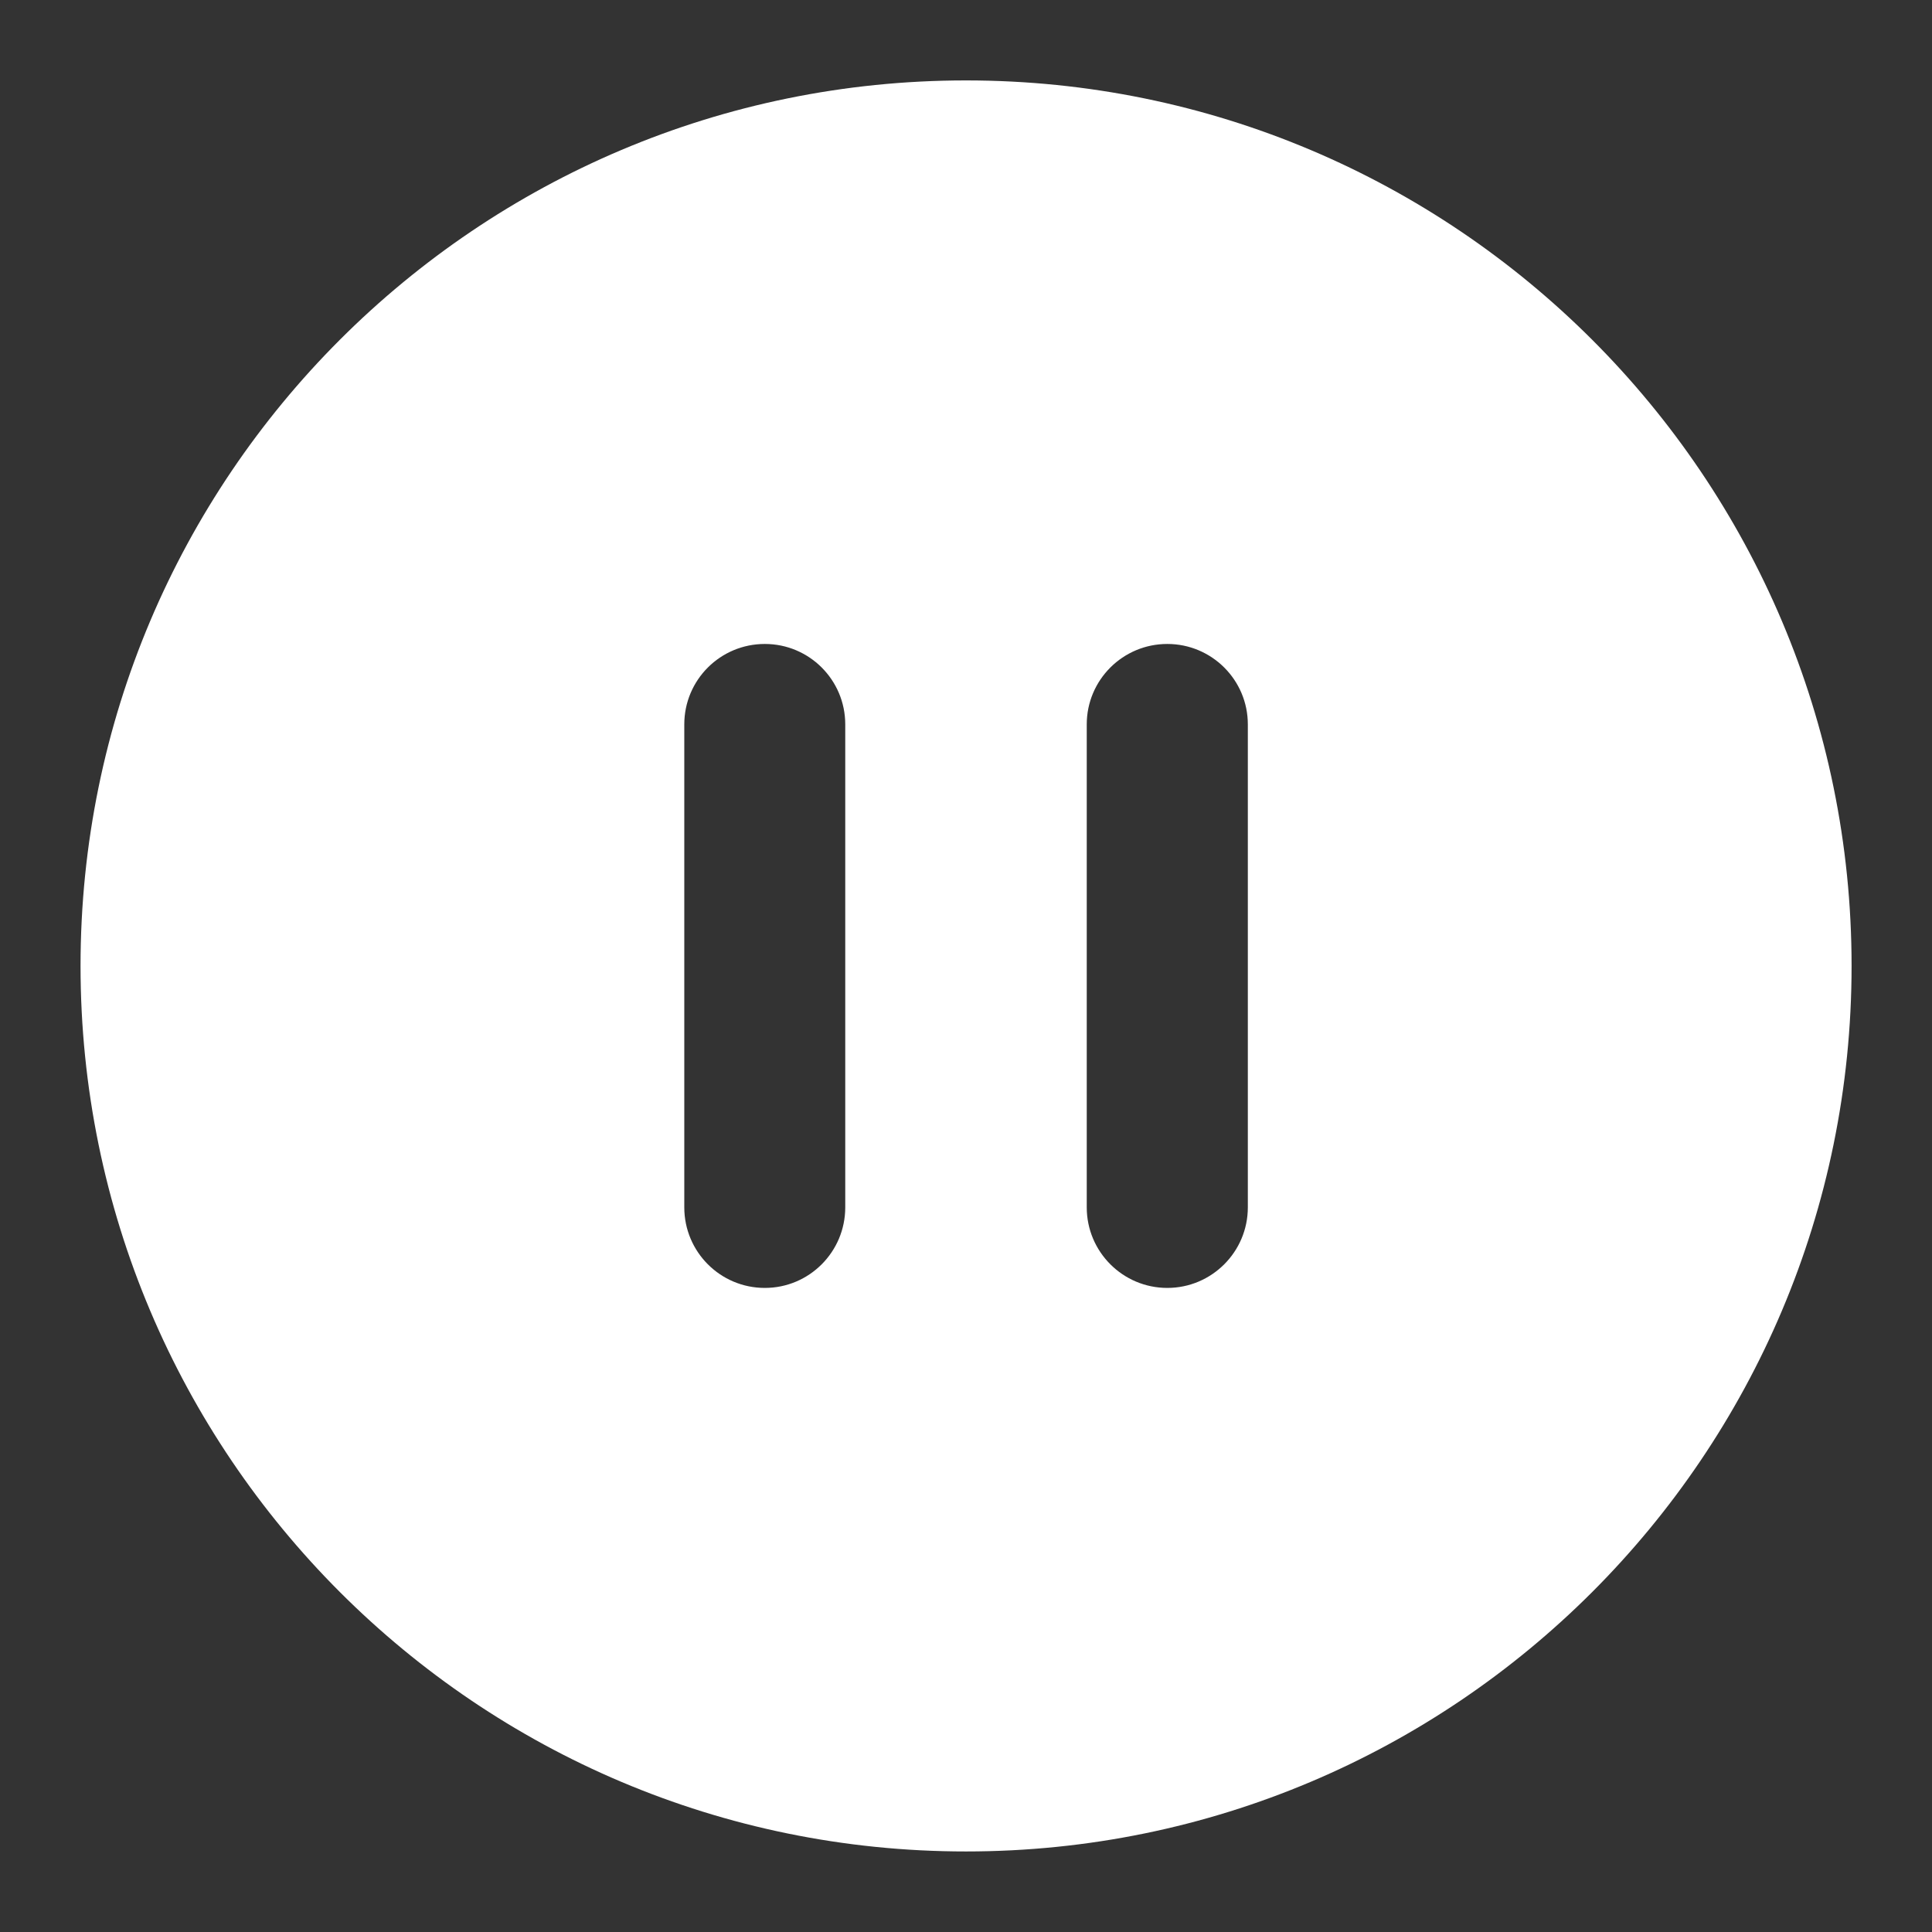 <svg width="16" height="16" viewBox="0 0 16 16" fill="none" xmlns="http://www.w3.org/2000/svg">
<rect x="0" y="0" width="16" height="16" fill="#333333" stroke="none"/>
<path fill-rule="evenodd" clip-rule="evenodd" d="M8 0.666C3.95 0.666 0.667 3.949 0.667 7.999C0.667 12.049 3.95 15.333 8 15.333C12.05 15.333 15.334 12.049 15.334 7.999C15.334 3.949 12.05 0.666 8 0.666ZM7 5.999C7 5.631 6.702 5.333 6.334 5.333C5.965 5.333 5.667 5.631 5.667 5.999V9.999C5.667 10.367 5.965 10.666 6.334 10.666C6.702 10.666 7 10.367 7 9.999V5.999ZM10.334 5.999C10.334 5.631 10.035 5.333 9.667 5.333C9.299 5.333 9 5.631 9 5.999V9.999C9 10.367 9.299 10.666 9.667 10.666C10.035 10.666 10.334 10.367 10.334 9.999V5.999Z" fill="white"/>
</svg>
